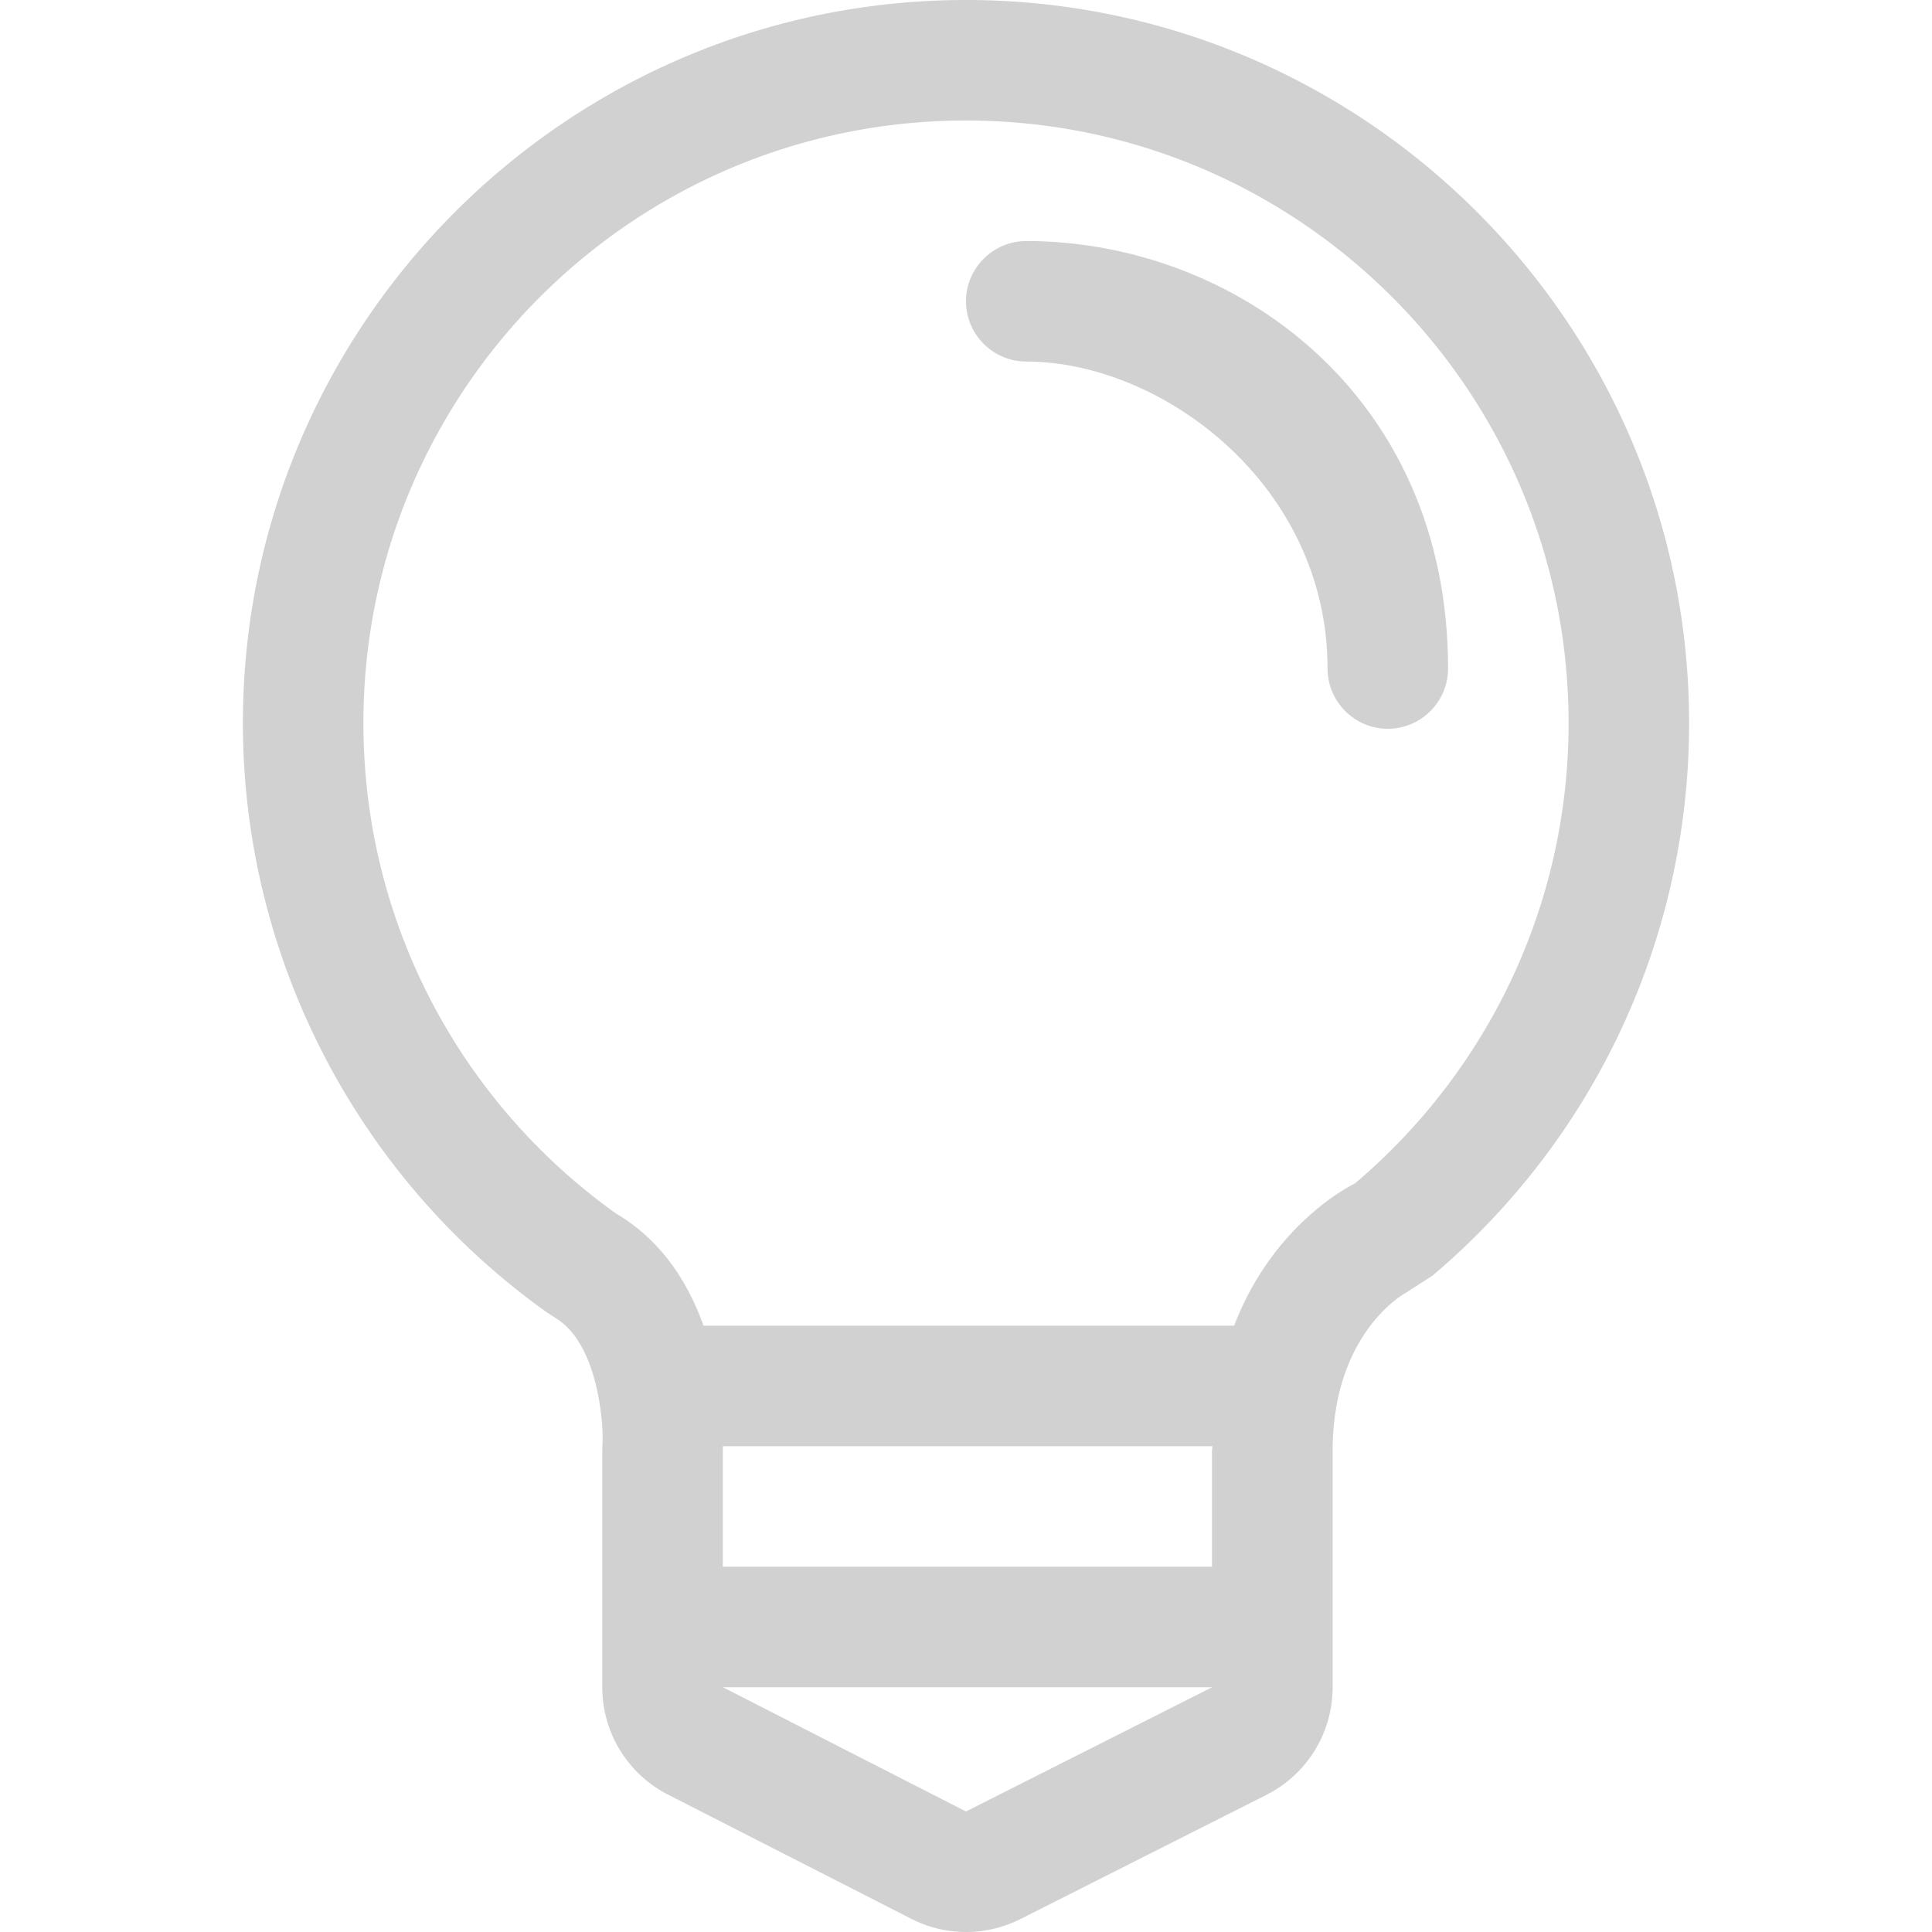 <svg xmlns="http://www.w3.org/2000/svg" width="30" height="30" viewBox="0 0 487.334 487.334"><g fill="#d1d1d1"><path d="M243.667 0C143.106 0 61.27 81.835 61.27 182.397c0 58.793 28.576 114.302 76.485 148.501l2.25 1.49c11.126 6.536 12.221 27.572 11.977 31.433l-.061 1.915v59.857c0 11.43 6.384 21.857 16.568 27.086l61.346 31.311a30.422 30.422 0 0 0 13.832 3.344c4.682 0 9.393-1.094 13.71-3.253l62.076-31.342a30.374 30.374 0 0 0 16.689-27.147V366.07c0-30.004 18.331-39.915 18.483-39.975l6.749-4.347c41.13-34.807 64.69-85.544 64.69-139.351C426.064 81.835 344.259 0 243.667 0zm0 456.934l-61.316-31.342h123.391l-62.075 31.342zm62.045-90.864v29.123H182.321v-29.457l.03-.942h123.483l-.122 1.276zm36.054-67.547s-20.368 9.515-30.46 35.871H177.457c-3.77-10.518-10.305-21.34-22.04-28.272-38.577-27.511-63.747-72.684-63.747-123.725C91.67 98.464 159.734 30.4 243.667 30.4c83.963 0 151.997 68.064 151.997 151.997 0 46.572-20.945 88.219-53.898 116.126z"/><path d="M258.867 60.799c-8.36 0-15.2 6.809-15.2 15.2s6.84 15.2 15.2 15.2c34.199 0 75.999 31.099 75.999 77.427 0 8.39 6.84 15.2 15.2 15.2s15.2-6.809 15.2-15.2c-.001-69.341-54.143-107.827-106.399-107.827z"/></g></svg>